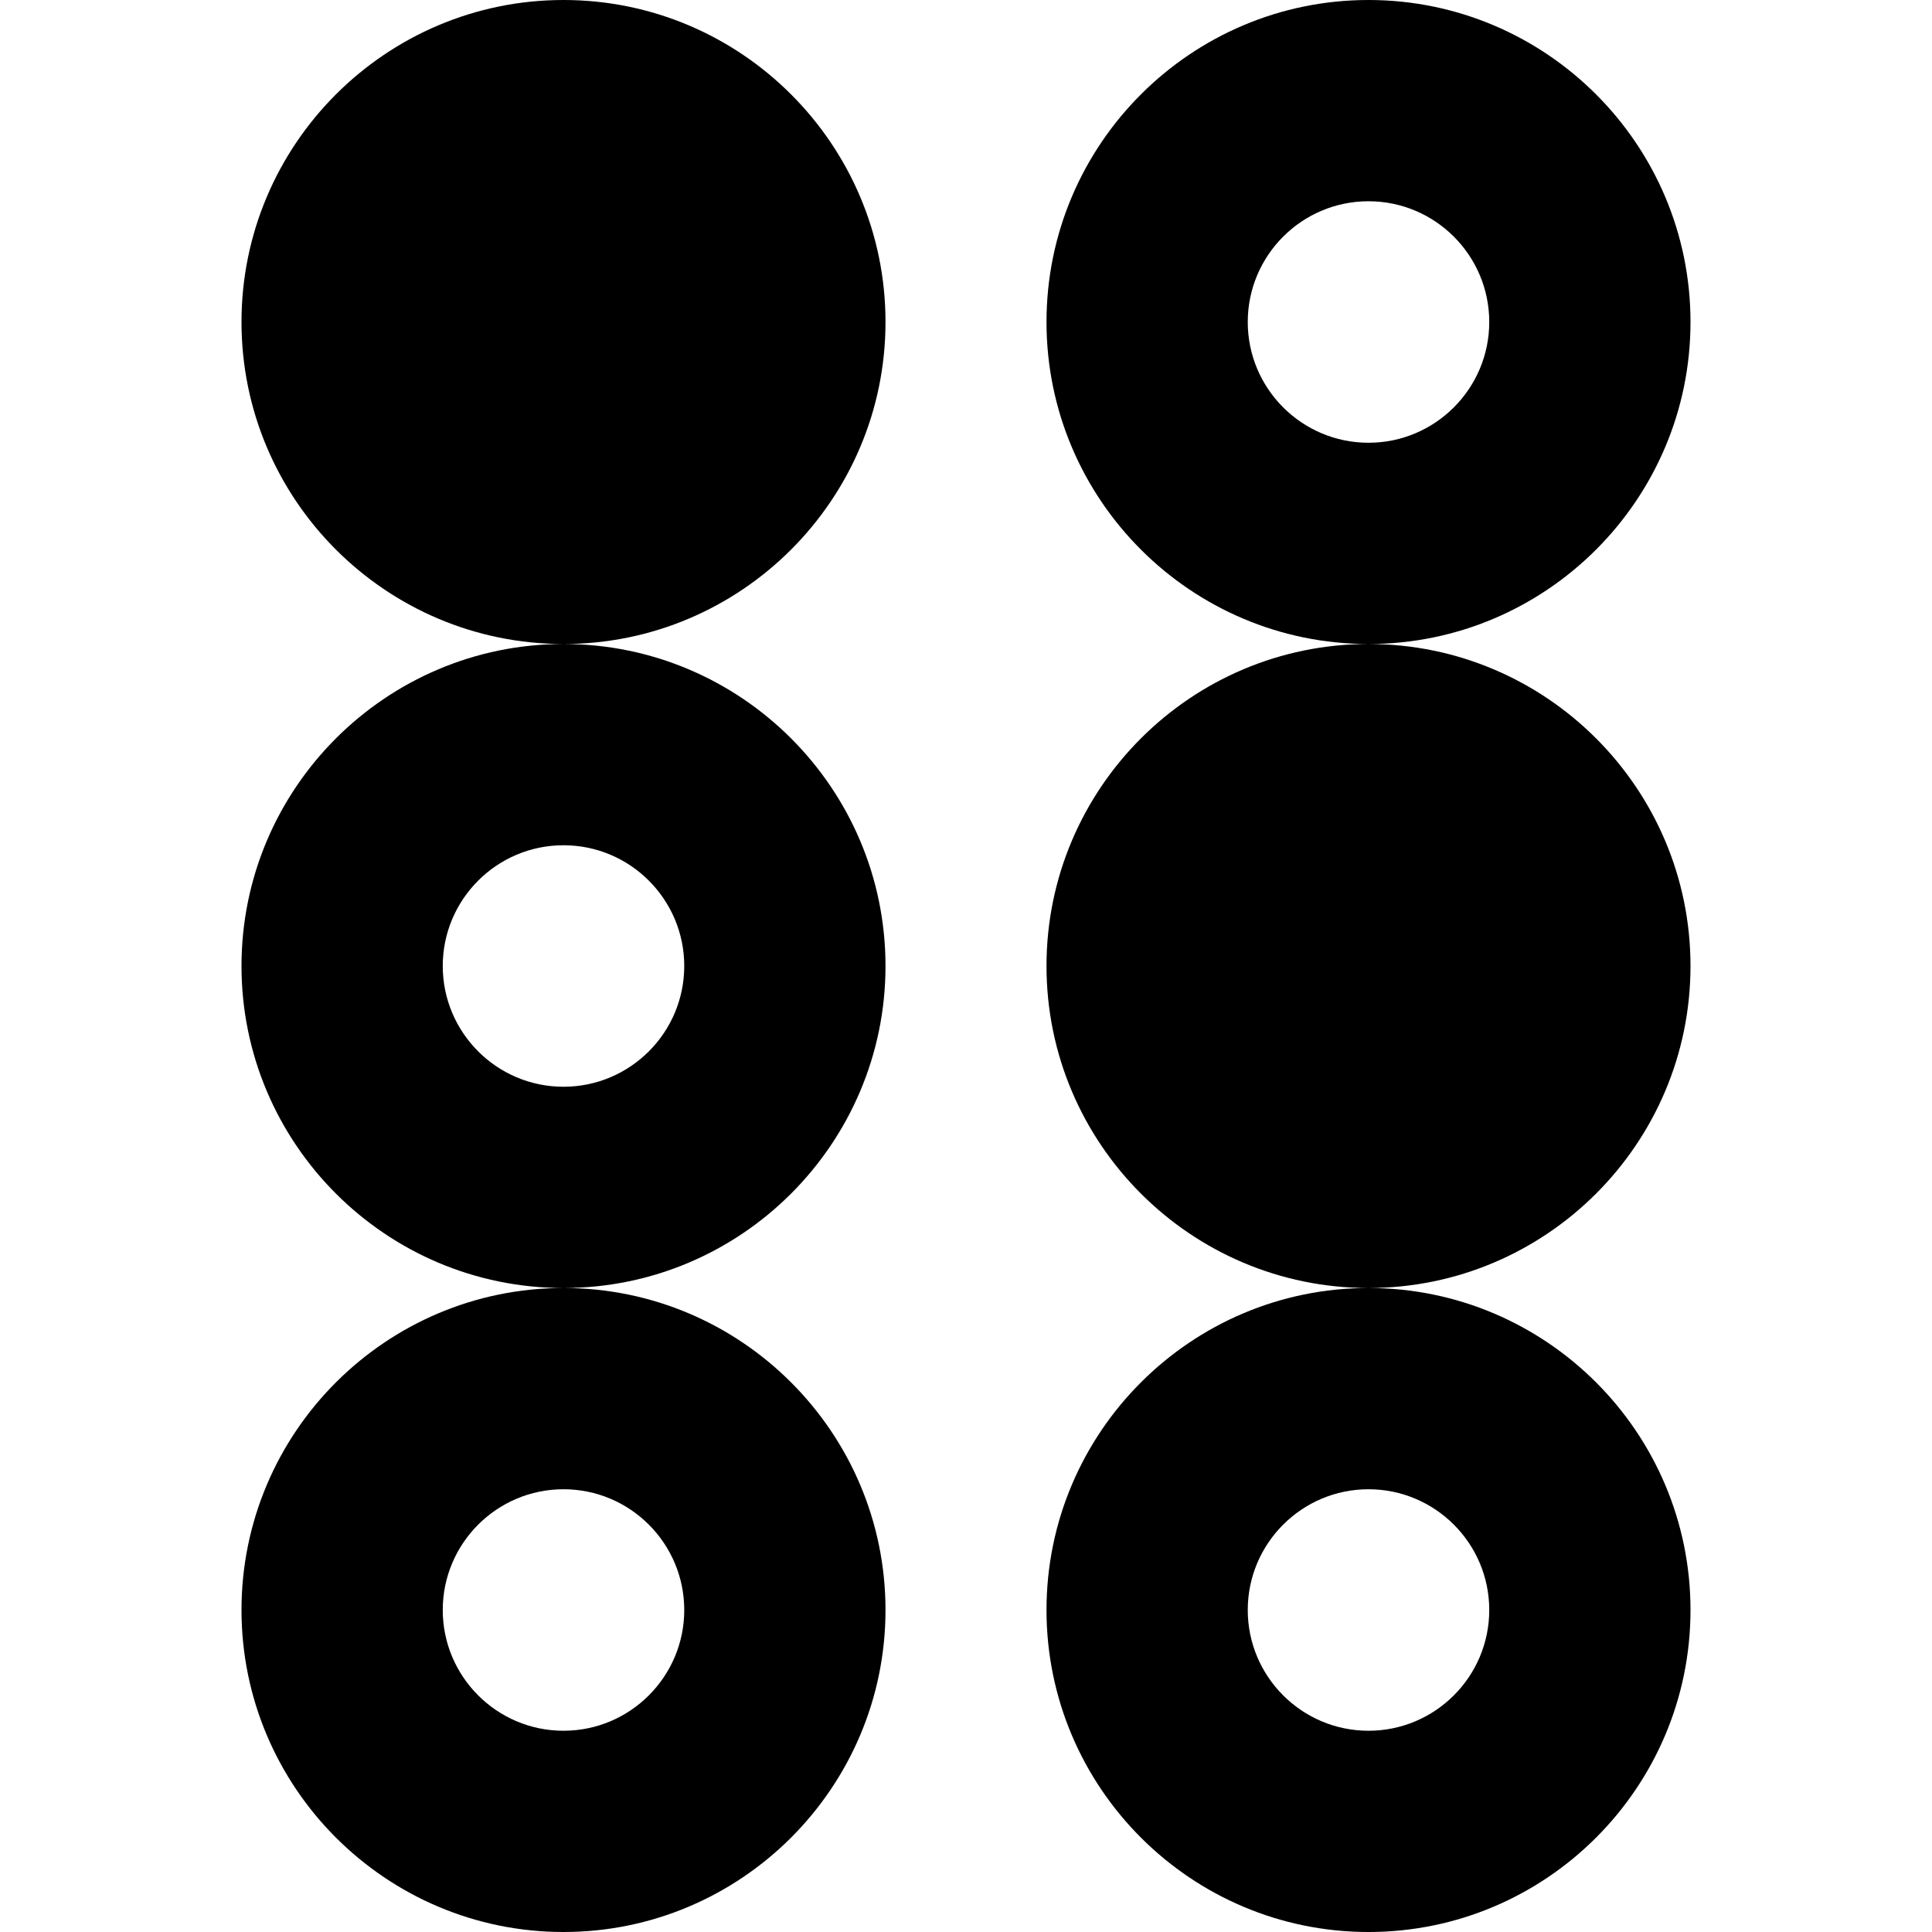 <?xml version="1.0" encoding="UTF-8"?>
<svg xmlns="http://www.w3.org/2000/svg" id="Layer_1" data-name="Layer 1" viewBox="0 0 24 24">
  <path d="m7,8c-2.206,0-4-1.794-4-4S4.794,0,7,0s4,1.794,4,4-1.794,4-4,4Zm14,4c0-2.206-1.794-4-4-4s-4,1.794-4,4,1.794,4,4,4,4-1.794,4-4Zm-14,4c2.206,0,4,1.794,4,4s-1.794,4-4,4-4-1.794-4-4,1.794-4,4-4Zm-1.5,4c0,.827.672,1.5,1.5,1.5s1.5-.673,1.5-1.5-.672-1.5-1.5-1.5-1.5.673-1.5,1.5Zm1.5-12c2.206,0,4,1.794,4,4s-1.794,4-4,4-4-1.794-4-4,1.794-4,4-4Zm-1.5,4c0,.827.672,1.5,1.5,1.5s1.5-.673,1.5-1.5-.672-1.5-1.5-1.5-1.5.673-1.5,1.5Zm11.5,4c2.206,0,4,1.794,4,4s-1.794,4-4,4-4-1.794-4-4,1.794-4,4-4Zm-1.5,4c0,.827.672,1.5,1.5,1.5s1.5-.673,1.5-1.5-.672-1.5-1.5-1.5-1.5.673-1.5,1.5Zm1.5-12c-2.206,0-4-1.794-4-4S14.794,0,17,0s4,1.794,4,4-1.794,4-4,4Zm1.5-4c0-.827-.672-1.5-1.5-1.5s-1.5.673-1.5,1.5.672,1.5,1.5,1.5,1.5-.673,1.5-1.5Z"/>
</svg>
